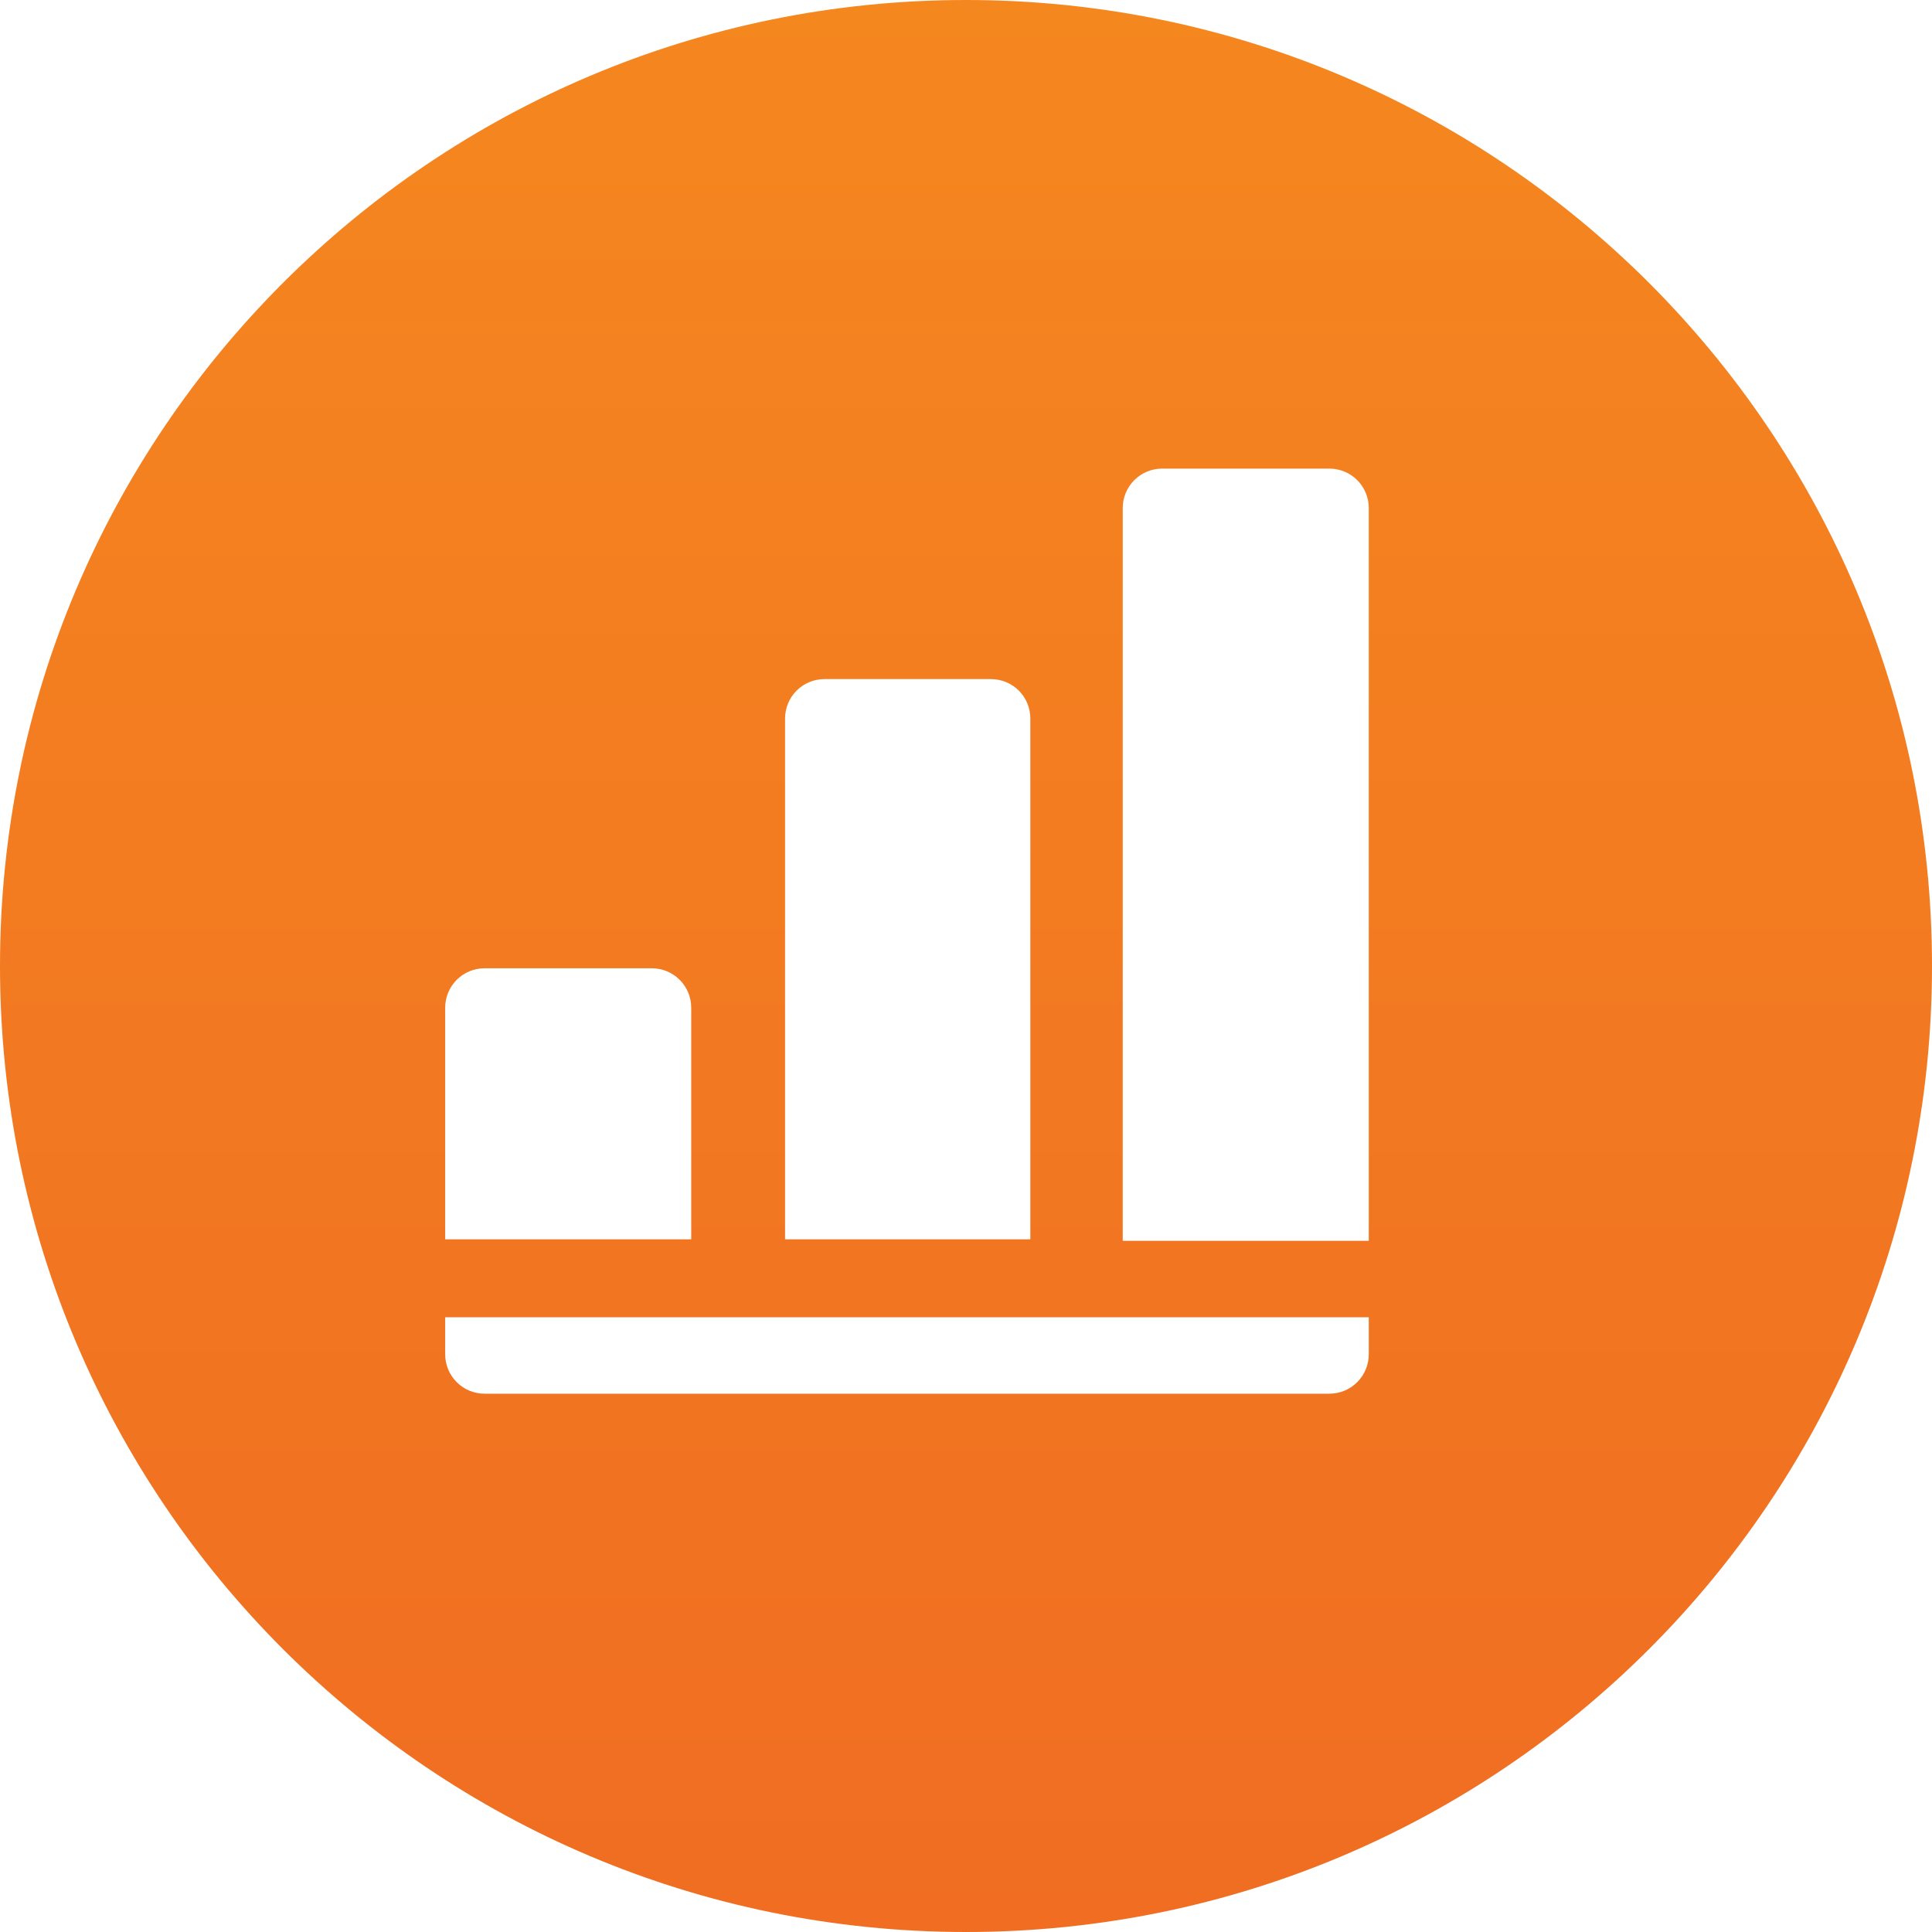 <svg width="40" height="40" viewBox="0 0 40 40" fill="none" xmlns="http://www.w3.org/2000/svg">
<path fill-rule="evenodd" clip-rule="evenodd" d="M40 20C40 31.046 31.046 40 20 40C8.954 40 0 31.046 0 20C0 8.954 8.954 0 20 0C31.046 0 40 8.954 40 20ZM28.339 10.517V25.69H23.245V10.517C23.245 10.301 23.331 10.094 23.484 9.941C23.637 9.788 23.844 9.702 24.06 9.702H27.524C27.74 9.702 27.948 9.788 28.1 9.941C28.253 10.094 28.339 10.301 28.339 10.517ZM16.254 25.659H21.332V14.875C21.332 14.659 21.246 14.451 21.094 14.298C20.941 14.146 20.733 14.06 20.517 14.06H17.069C16.853 14.06 16.645 14.146 16.493 14.298C16.34 14.451 16.254 14.659 16.254 14.875V25.659ZM9.217 25.659H14.311V20.862C14.311 20.646 14.225 20.439 14.072 20.286C13.919 20.133 13.712 20.047 13.496 20.047H10.032C9.816 20.047 9.608 20.133 9.456 20.286C9.303 20.439 9.217 20.646 9.217 20.862V25.659ZM9.217 27.273V28.04C9.217 28.256 9.303 28.463 9.456 28.616C9.608 28.769 9.816 28.855 10.032 28.855H27.524C27.74 28.855 27.948 28.769 28.1 28.616C28.253 28.463 28.339 28.256 28.339 28.04V27.273H9.217Z" fill="url(#paint0_linear)"/>
<defs>
<linearGradient id="paint0_linear" x1="20" y1="0" x2="20" y2="40" gradientUnits="userSpaceOnUse">
<stop stop-color="#F5871F"/>
<stop offset="1" stop-color="#F06D22"/>
</linearGradient>
</defs>
</svg>
